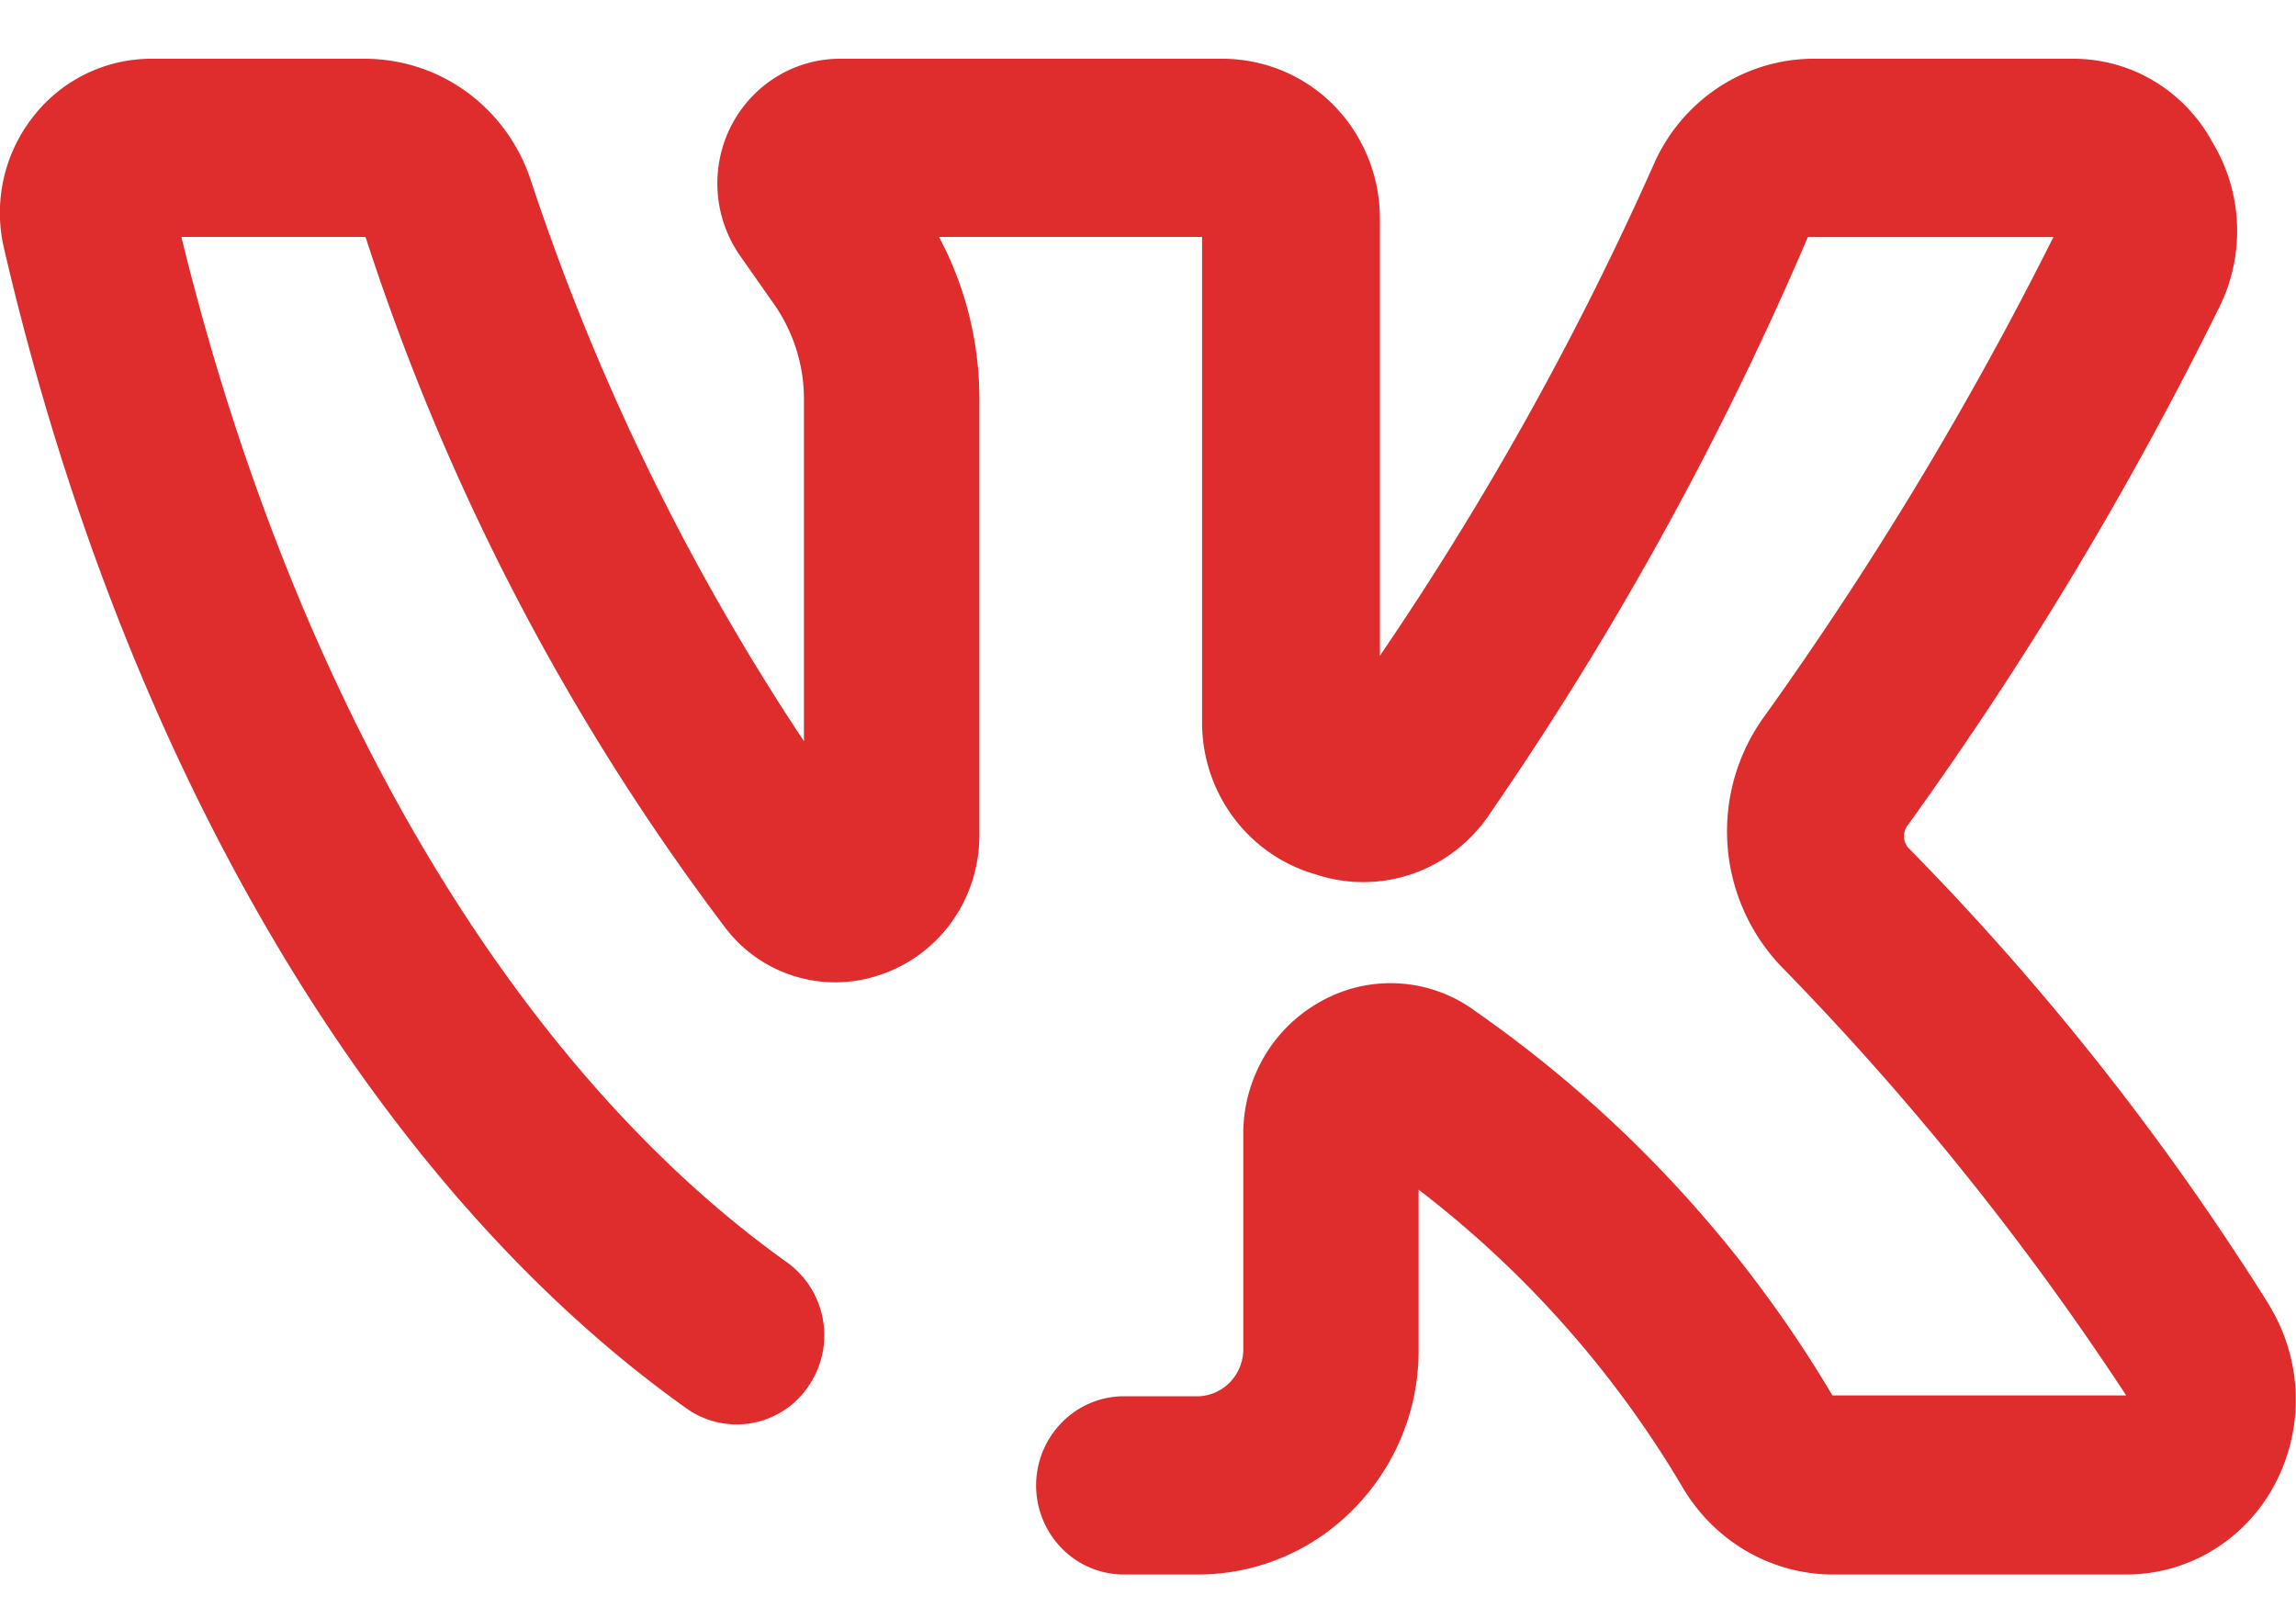<svg width="20" height="14" fill="none" xmlns="http://www.w3.org/2000/svg"><path d="M19.773 11.38a23.276 23.276 0 00-3.154-3.998.157.157 0 010-.194 31.656 31.656 0 002.712-4.51 1.495 1.495 0 00-.062-1.444 1.395 1.395 0 00-.506-.528 1.365 1.365 0 00-.7-.194H15.77a1.51 1.51 0 00-.816.26 1.546 1.546 0 00-.55.663 27.284 27.284 0 01-2.384 4.278V1.909a1.408 1.408 0 00-.4-.99 1.365 1.365 0 00-.975-.407H7.301c-.195.003-.385.06-.55.165a1.08 1.08 0 00-.387.43 1.102 1.102 0 00.082 1.12l.305.435c.164.24.252.524.252.815v2.98A20.404 20.404 0 014.62 1.56 1.55 1.55 0 004.064.8a1.51 1.51 0 00-.887-.288H1.306a1.304 1.304 0 00-1.029.52 1.353 1.353 0 00-.24 1.14c1.033 4.45 3.193 8.137 5.936 10.093a.754.754 0 001.062-.178A.783.783 0 006.859 11C4.46 9.291 2.55 6.039 1.58 2.064h1.604A20.39 20.39 0 006.316 8.08a1.203 1.203 0 001.375.404c.248-.088.462-.253.613-.472.15-.218.23-.48.227-.747V3.477c.001-.493-.12-.98-.352-1.413h2.292V6.28c-.003.302.092.596.27.837.178.242.43.417.715.499.277.093.577.092.853-.005s.513-.284.675-.531a28.759 28.759 0 002.764-5.015h2.139a31 31 0 01-2.513 4.169 1.704 1.704 0 00.153 2.197 24.822 24.822 0 012.994 3.726h-2.559a10.798 10.798 0 00-3.108-3.346 1.24 1.24 0 00-1.322-.101 1.3 1.3 0 00-.516.489 1.328 1.328 0 00-.186.691v1.848a.416.416 0 01-.105.292.403.403 0 01-.277.134H9.79a.758.758 0 00-.54.228.783.783 0 000 1.098.758.758 0 00.54.227h.657a1.898 1.898 0 001.36-.587 1.96 1.96 0 00.55-1.393v-1.373a9.096 9.096 0 012.29 2.577c.132.23.32.424.546.56.226.136.483.21.745.216h2.582c.264 0 .523-.071.75-.208a1.48 1.48 0 00.54-.568 1.574 1.574 0 00-.038-1.56z" fill="#DF2C2C"/></svg>